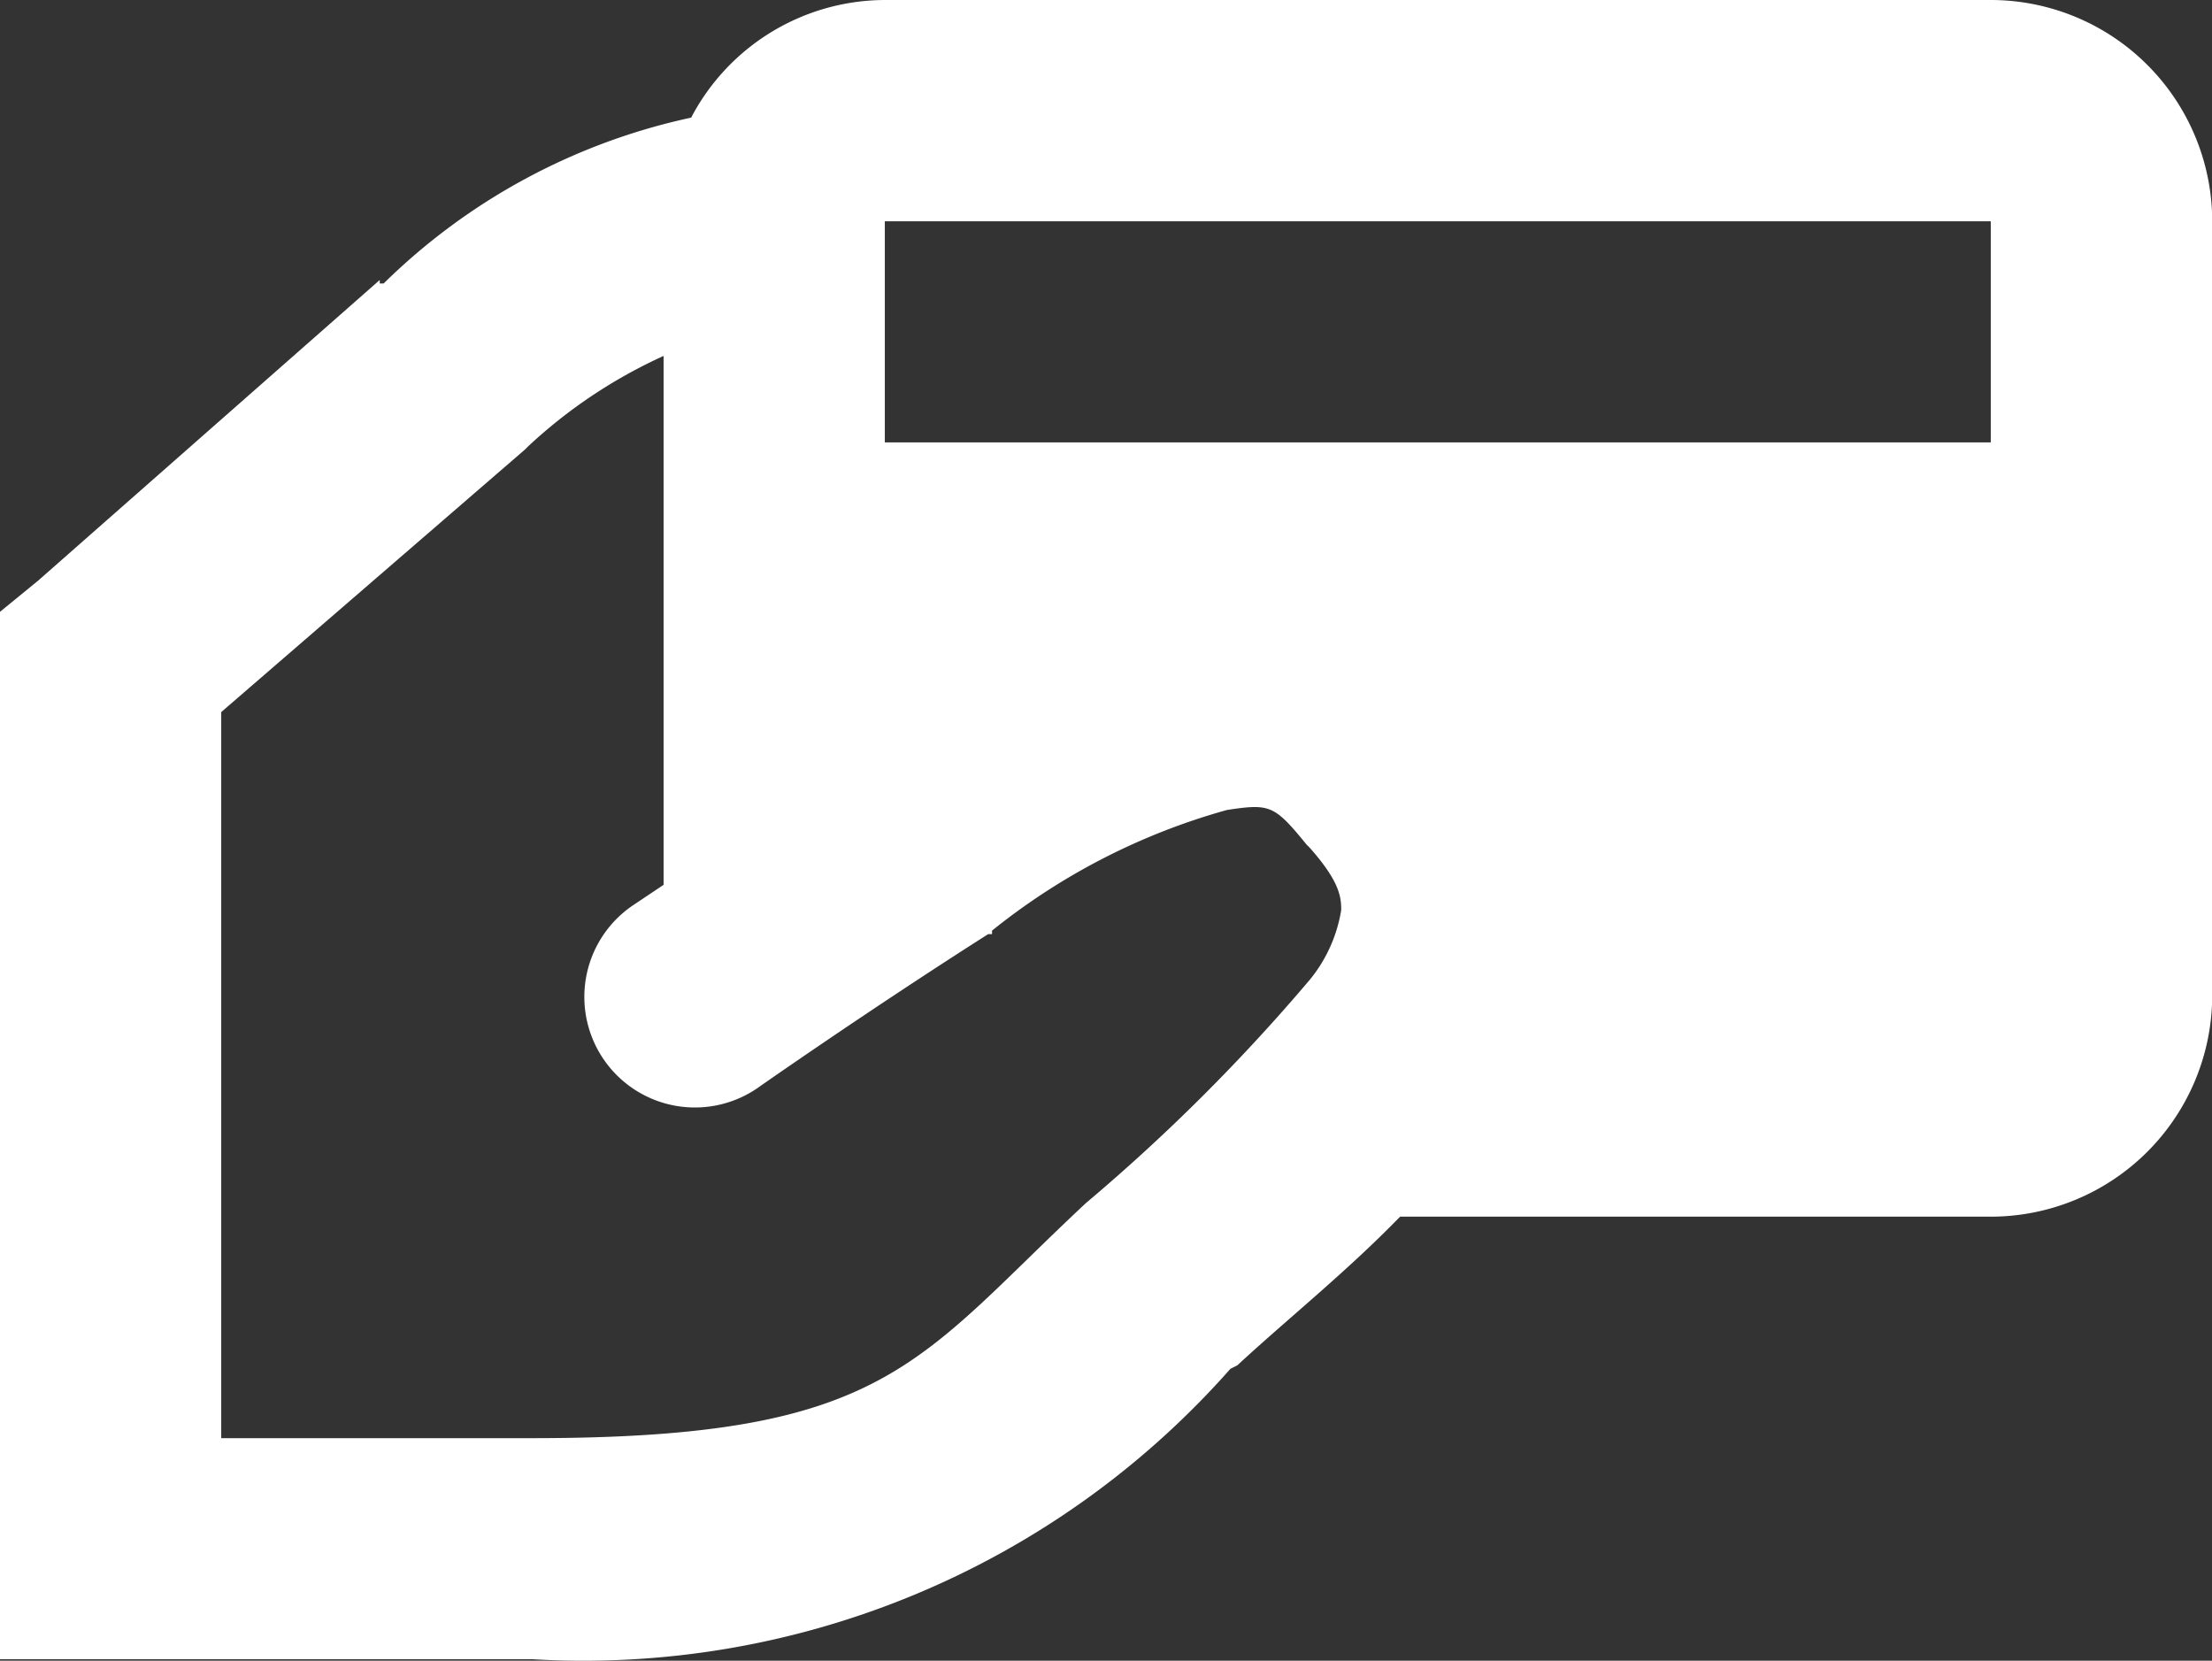 <svg xmlns="http://www.w3.org/2000/svg" width="20.387" height="15.304" viewBox="0 0 20.387 15.304">
  <rect x="0" y="0" width="20.387" height="15.304" fill="#333333" stroke="none"/>
  <path id="Path_11" data-name="Path 11" d="M10.155,5A2.023,2.023,0,0,0,8.37,6.084,5.775,5.775,0,0,0,5.536,7.612H5.5V7.58L2.351,10.351,2,10.638V20.29H6.905a7.952,7.952,0,0,0,6.435-2.676l.064-.032c.446-.414,1-.856,1.5-1.37h5.446a2.042,2.042,0,0,0,2.039-2.039V7.039A2.042,2.042,0,0,0,20.348,5Zm0,2.039H20.348V9.077H10.155ZM8.116,8.28v4.874l-.287.192a1.019,1.019,0,1,0,1.179,1.662s1-.7,2.1-1.4h.035v-.032a6.031,6.031,0,0,1,2.166-1.112c.394-.059.434-.048.733.319l.032.032c.255.29.29.434.287.573a1.352,1.352,0,0,1-.287.638,17.339,17.339,0,0,1-2.066,2.061c-1.573,1.469-1.831,2.166-5.1,2.166H4.039V11.562l2.8-2.42.032-.032A4.638,4.638,0,0,1,8.116,8.28Z" transform="translate(-2 -5)" fill="#fff"/>
</svg>
